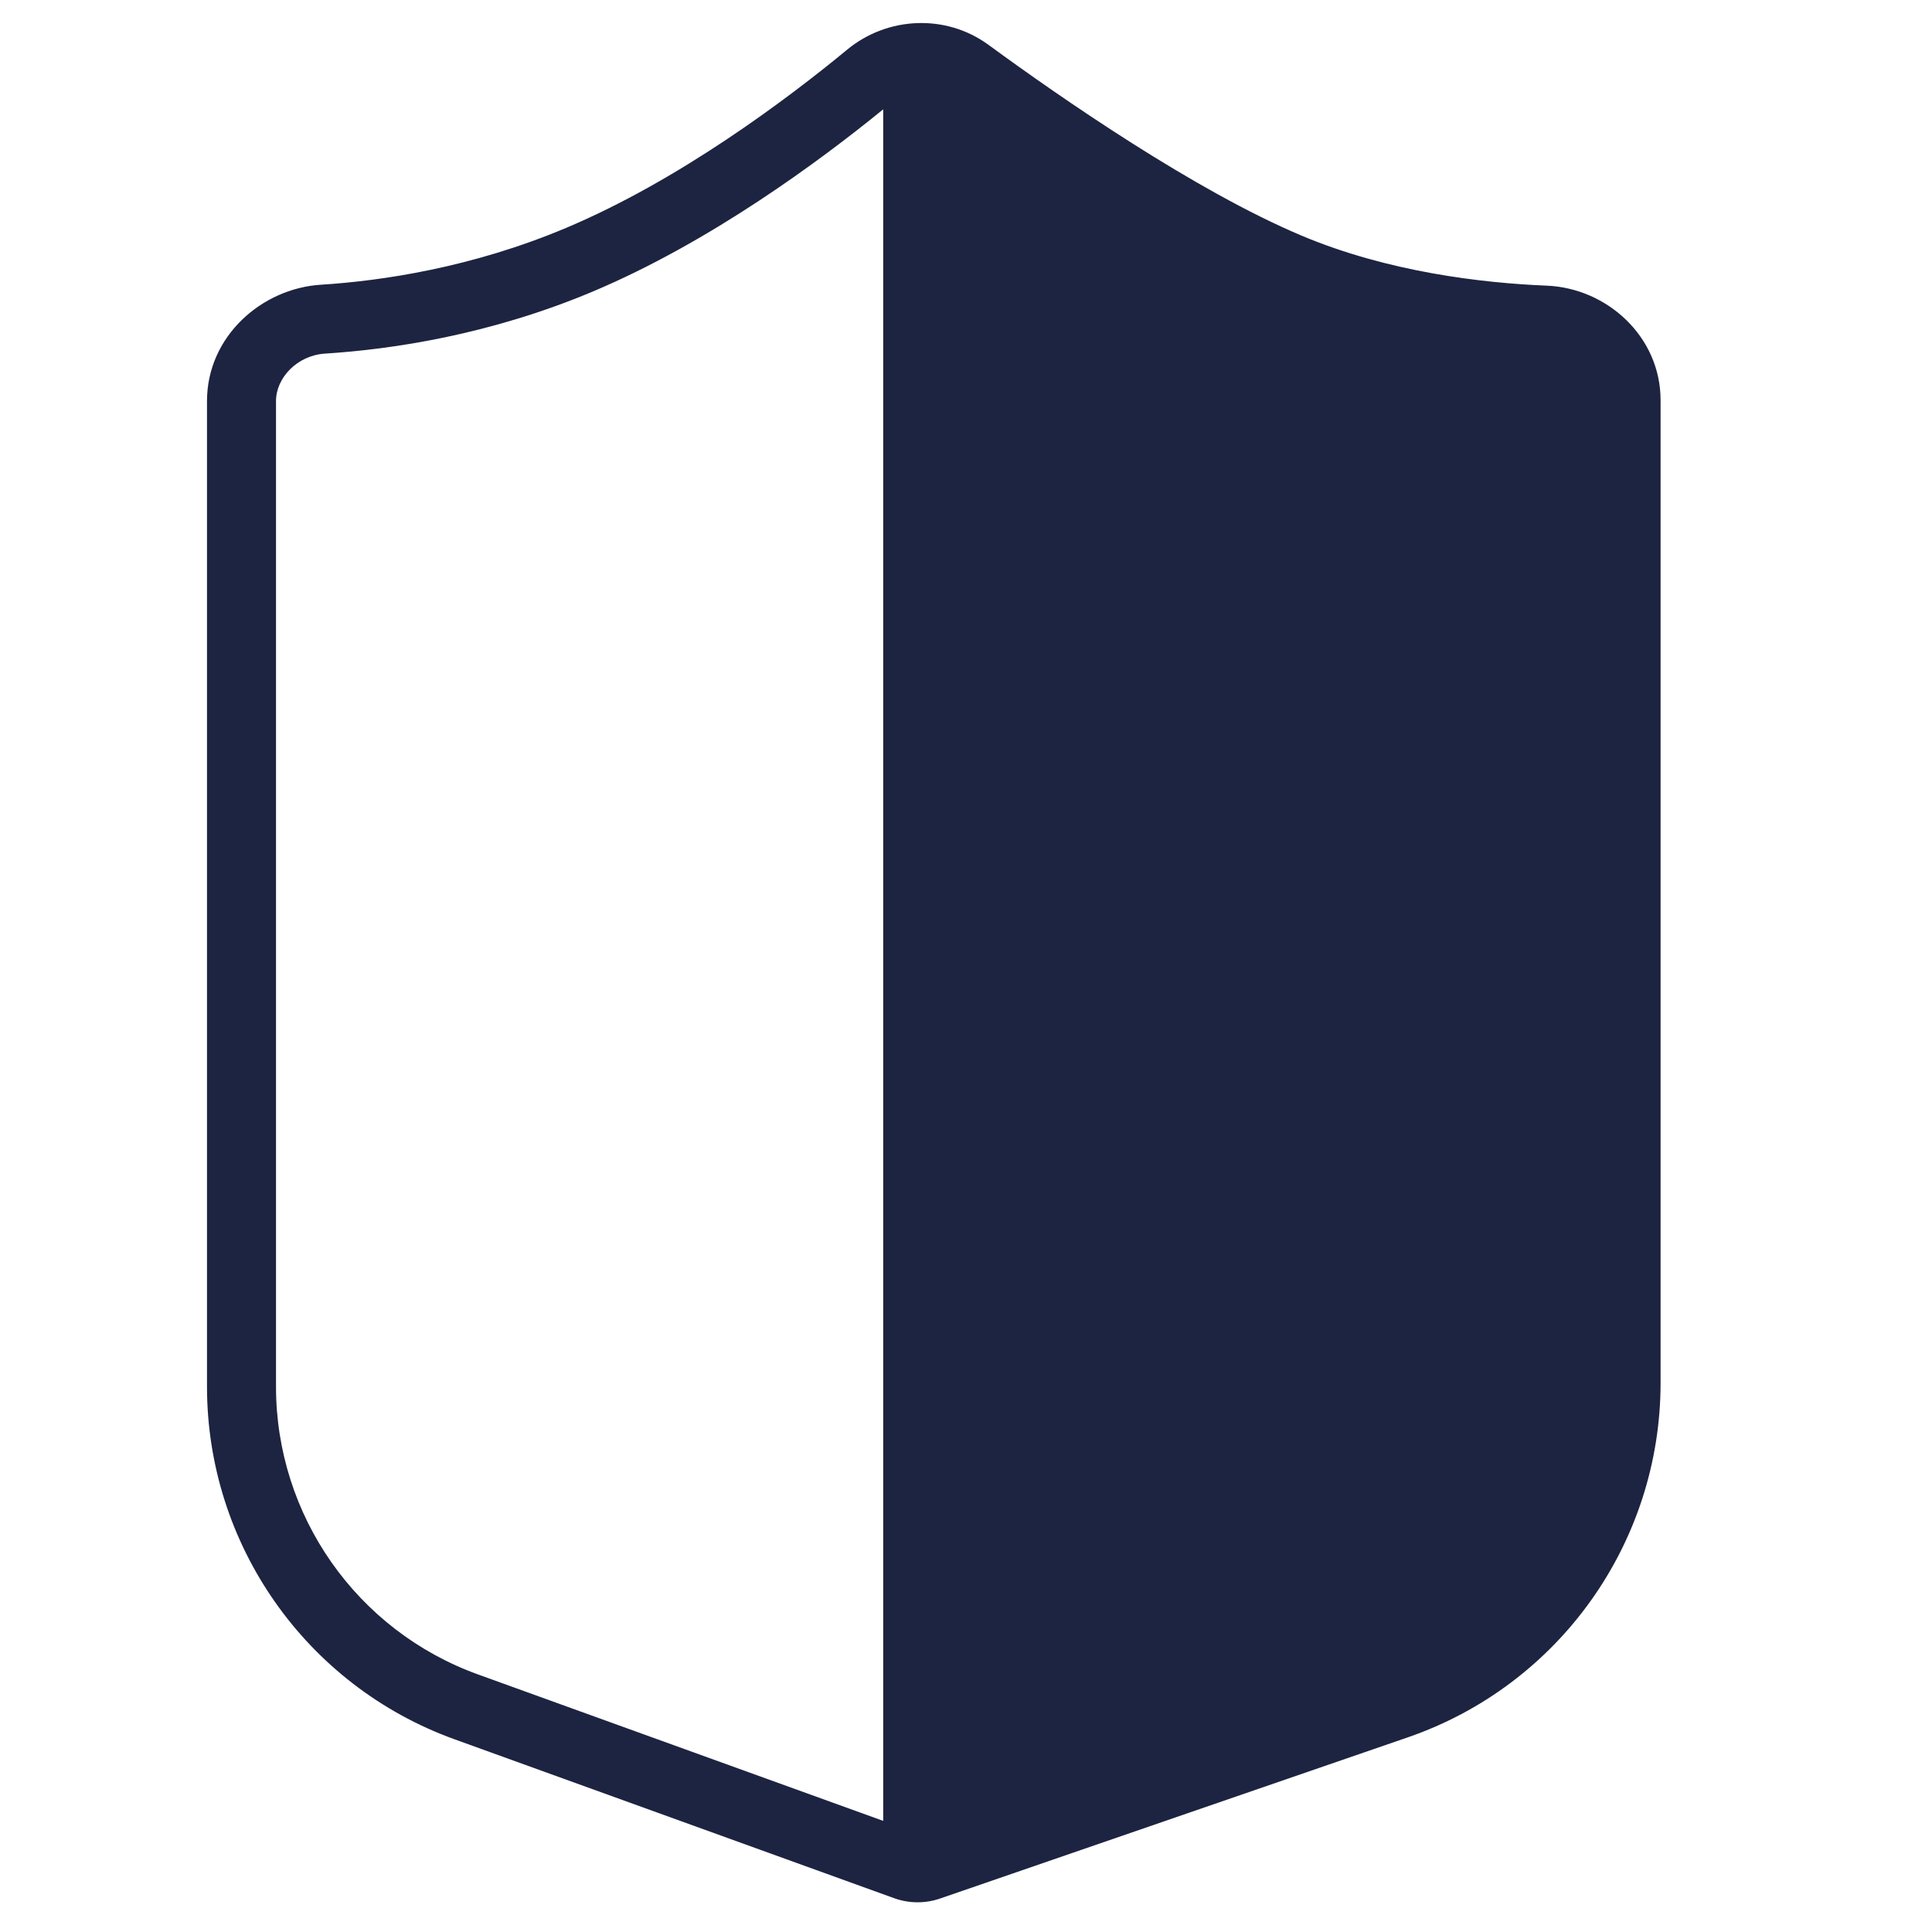 <svg width="56" height="56" viewBox="0 0 56 56" fill="none" xmlns="http://www.w3.org/2000/svg">
<path fill-rule="evenodd" clip-rule="evenodd" d="M26.589 1C26.589 1 32.74 5.815 37.339 7.751C40.657 9.148 44.285 9.315 46.049 9.299C46.634 9.294 47.133 9.761 47.133 10.346V40.082C47.133 44.293 44.461 48.041 40.48 49.412L26.589 54.199V1Z" fill="#1D2441"/>
<path fill-rule="evenodd" clip-rule="evenodd" d="M28.655 1.302C27.417 0.395 25.72 0.478 24.557 1.438C22.818 2.873 19.69 5.224 16.406 6.607C13.673 7.758 11.068 8.141 9.299 8.253C7.58 8.362 6 9.755 6 11.625V40.193C6 44.771 8.869 48.858 13.174 50.414L25.917 55.02C26.347 55.175 26.817 55.179 27.248 55.03L40.806 50.358C45.191 48.847 48.133 44.72 48.133 40.082V11.604C48.133 9.746 46.569 8.35 44.833 8.28C42.952 8.203 40.229 7.883 37.727 6.83C34.64 5.53 30.762 2.845 28.655 1.302ZM25.6 3.169C23.77 4.66 20.59 7.015 17.183 8.45C14.185 9.712 11.345 10.127 9.426 10.249C8.61 10.3 8 10.955 8 11.625V40.193C8 43.929 10.341 47.264 13.854 48.534L25.6 52.779V3.169ZM27.6 52.793L40.154 48.467C43.732 47.234 46.133 43.867 46.133 40.082V11.604C46.133 10.937 45.538 10.31 44.752 10.278C42.757 10.197 39.765 9.858 36.951 8.673C33.687 7.299 29.732 4.563 27.598 3.007C27.599 3.027 27.6 3.047 27.6 3.067V52.793Z" fill="#1D2441"/>
</svg>
